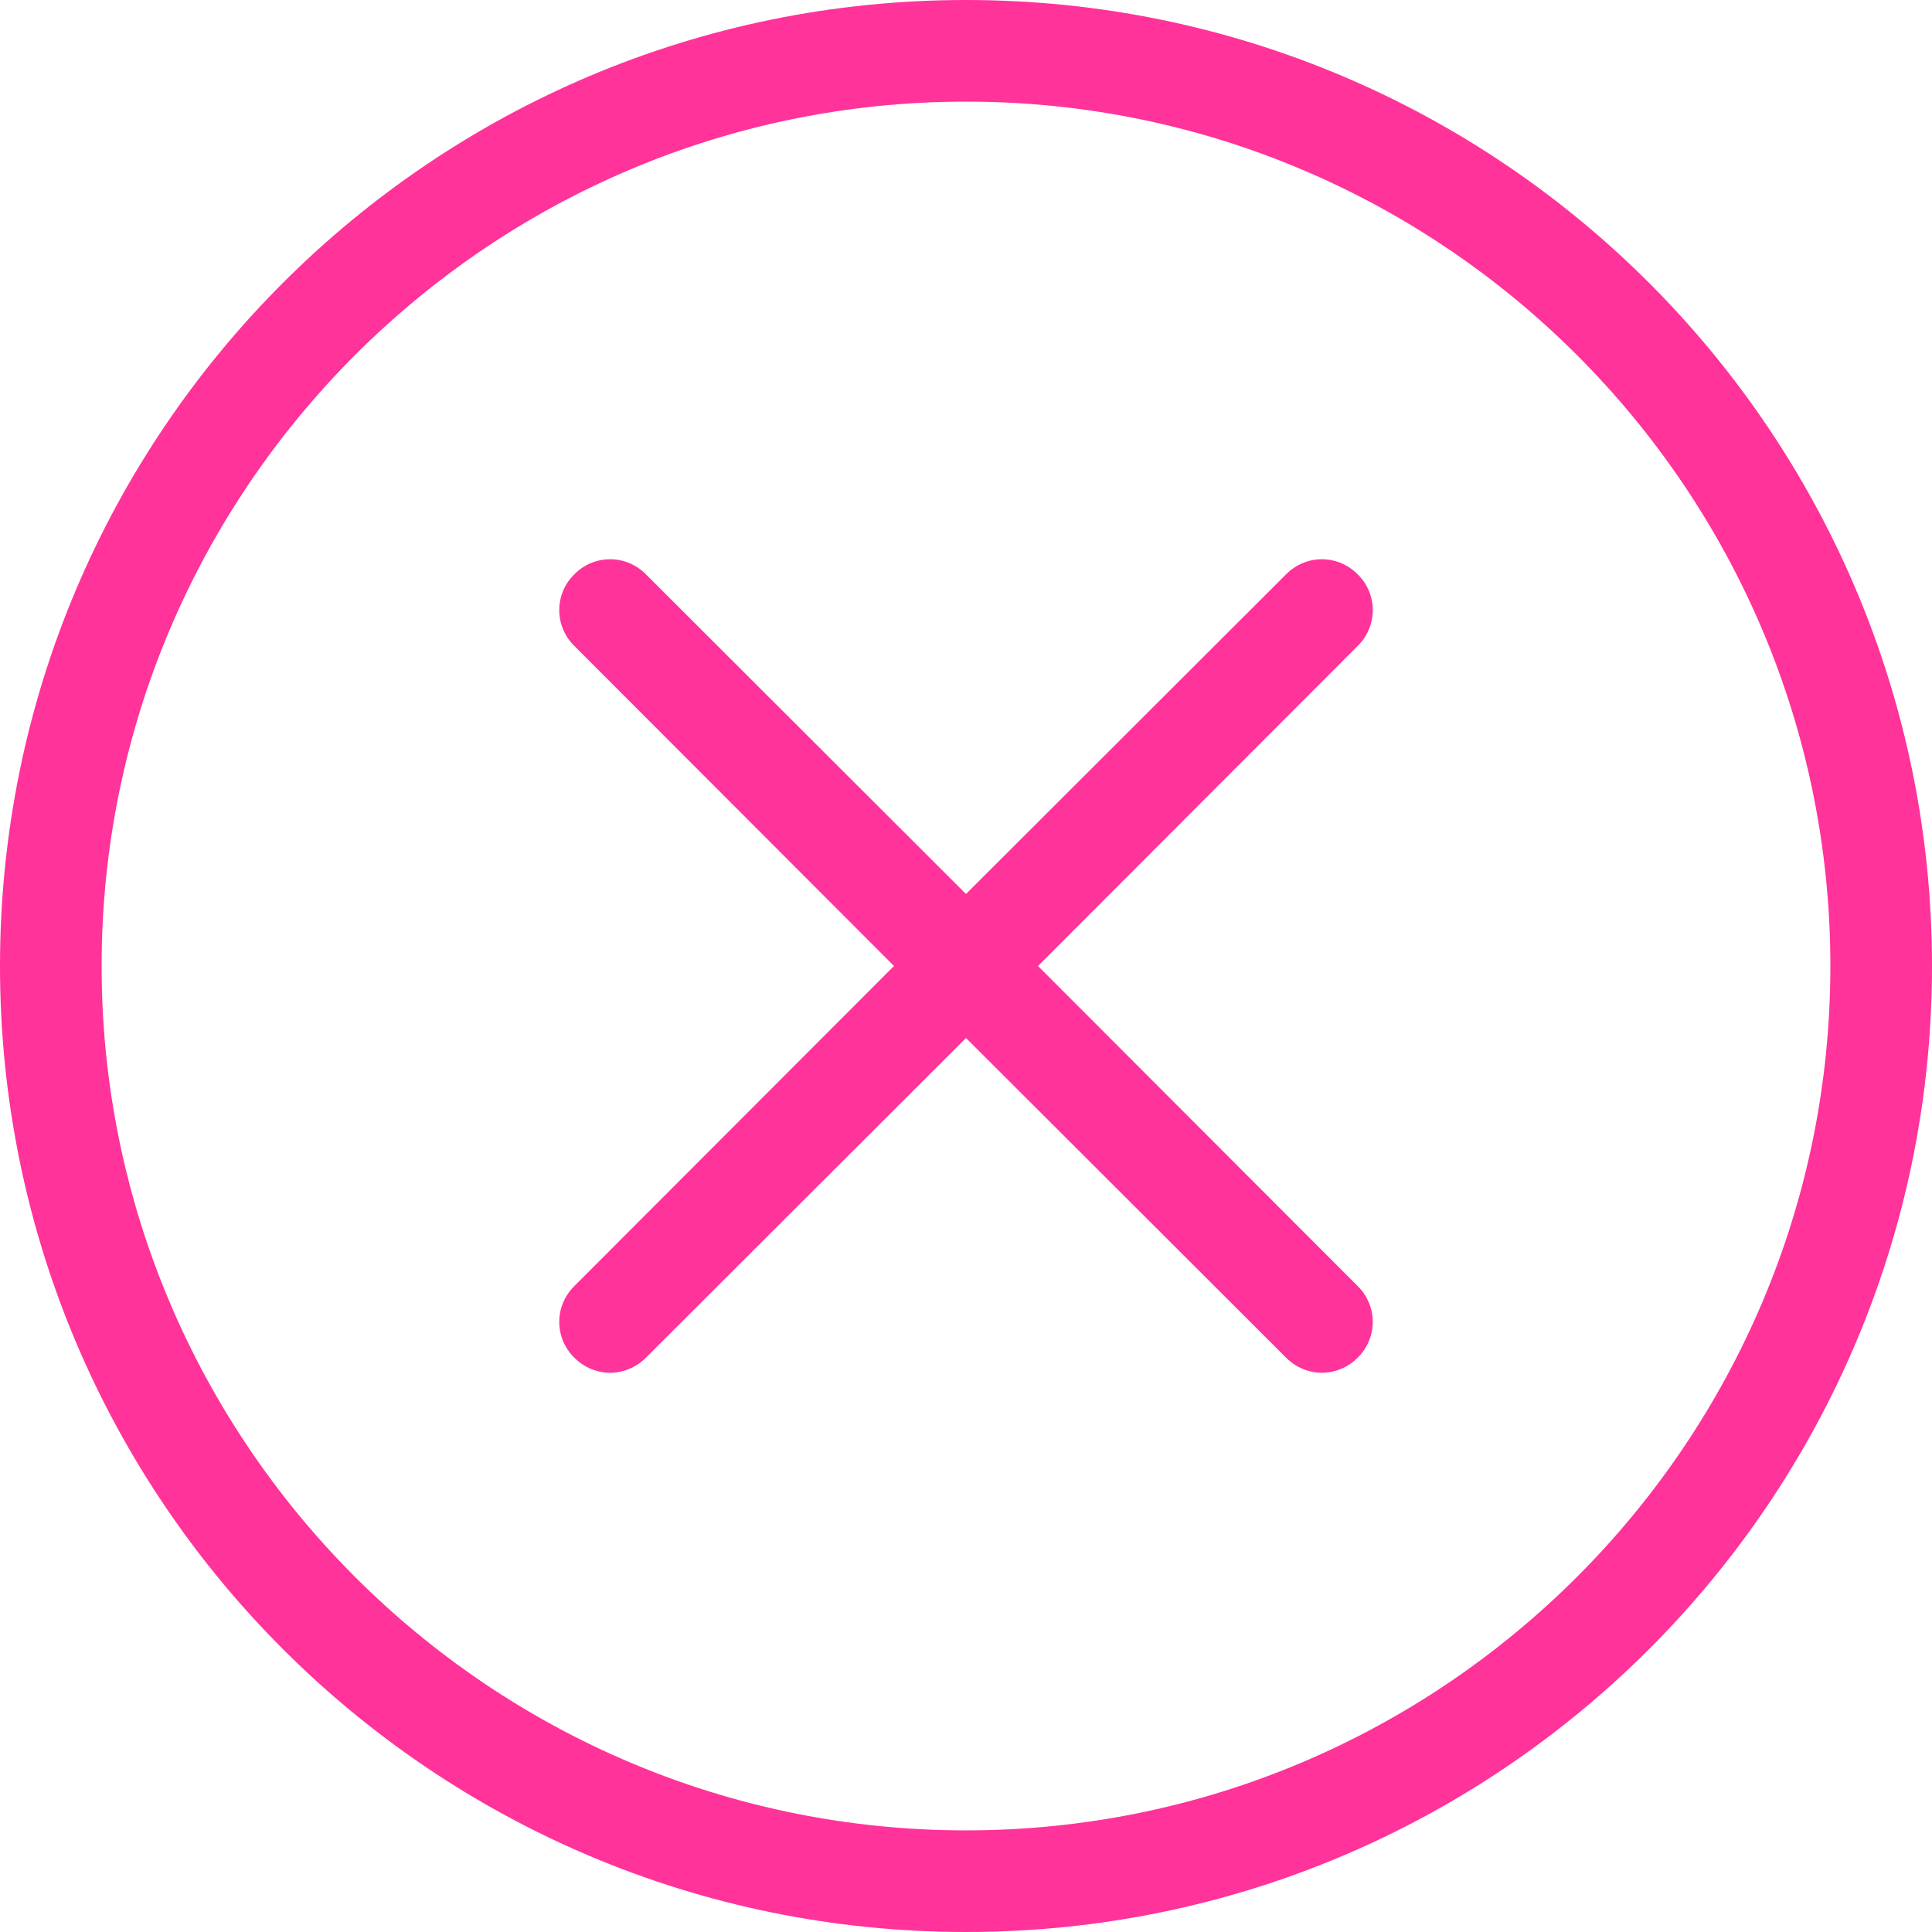 ﻿<?xml version="1.0" encoding="utf-8"?>
<svg version="1.1" xmlns:xlink="http://www.w3.org/1999/xlink" width="15px" height="15px" xmlns="http://www.w3.org/2000/svg">
  <g transform="matrix(1 0 0 1 -98 -979 )">
    <path d="M 15 7.5  C 15 3.357  11.643 0  7.5 0  C 3.357 0  0 3.357  0 7.5  C 0 11.643  3.357 15  7.5 15  C 11.643 15  15 11.643  15 7.5  Z M 14.211 7.5  C 14.211 11.201  11.201 14.211  7.5 14.211  C 3.799 14.211  0.789 11.201  0.789 7.5  C 0.789 3.799  3.799 0.789  7.5 0.789  C 11.201 0.789  14.211 3.799  14.211 7.5  Z M 10.541 9.985  L 8.059 7.5  L 10.541 5.015  C 10.697 4.861  10.697 4.612  10.541 4.459  C 10.387 4.303  10.139 4.303  9.985 4.459  L 7.5 6.941  L 5.015 4.459  C 4.861 4.303  4.612 4.303  4.459 4.459  C 4.303 4.612  4.303 4.861  4.459 5.015  L 6.941 7.5  L 4.459 9.985  C 4.303 10.139  4.303 10.387  4.459 10.541  C 4.536 10.618  4.636 10.658  4.737 10.658  C 4.837 10.658  4.938 10.618  5.015 10.541  L 7.5 8.059  L 9.985 10.541  C 10.062 10.618  10.162 10.658  10.263 10.658  C 10.364 10.658  10.464 10.618  10.541 10.541  C 10.697 10.387  10.697 10.139  10.541 9.985  Z " fill-rule="nonzero" fill="#ff3399" stroke="none" transform="matrix(1 0 0 1 98 979 )" />
  </g>
</svg>